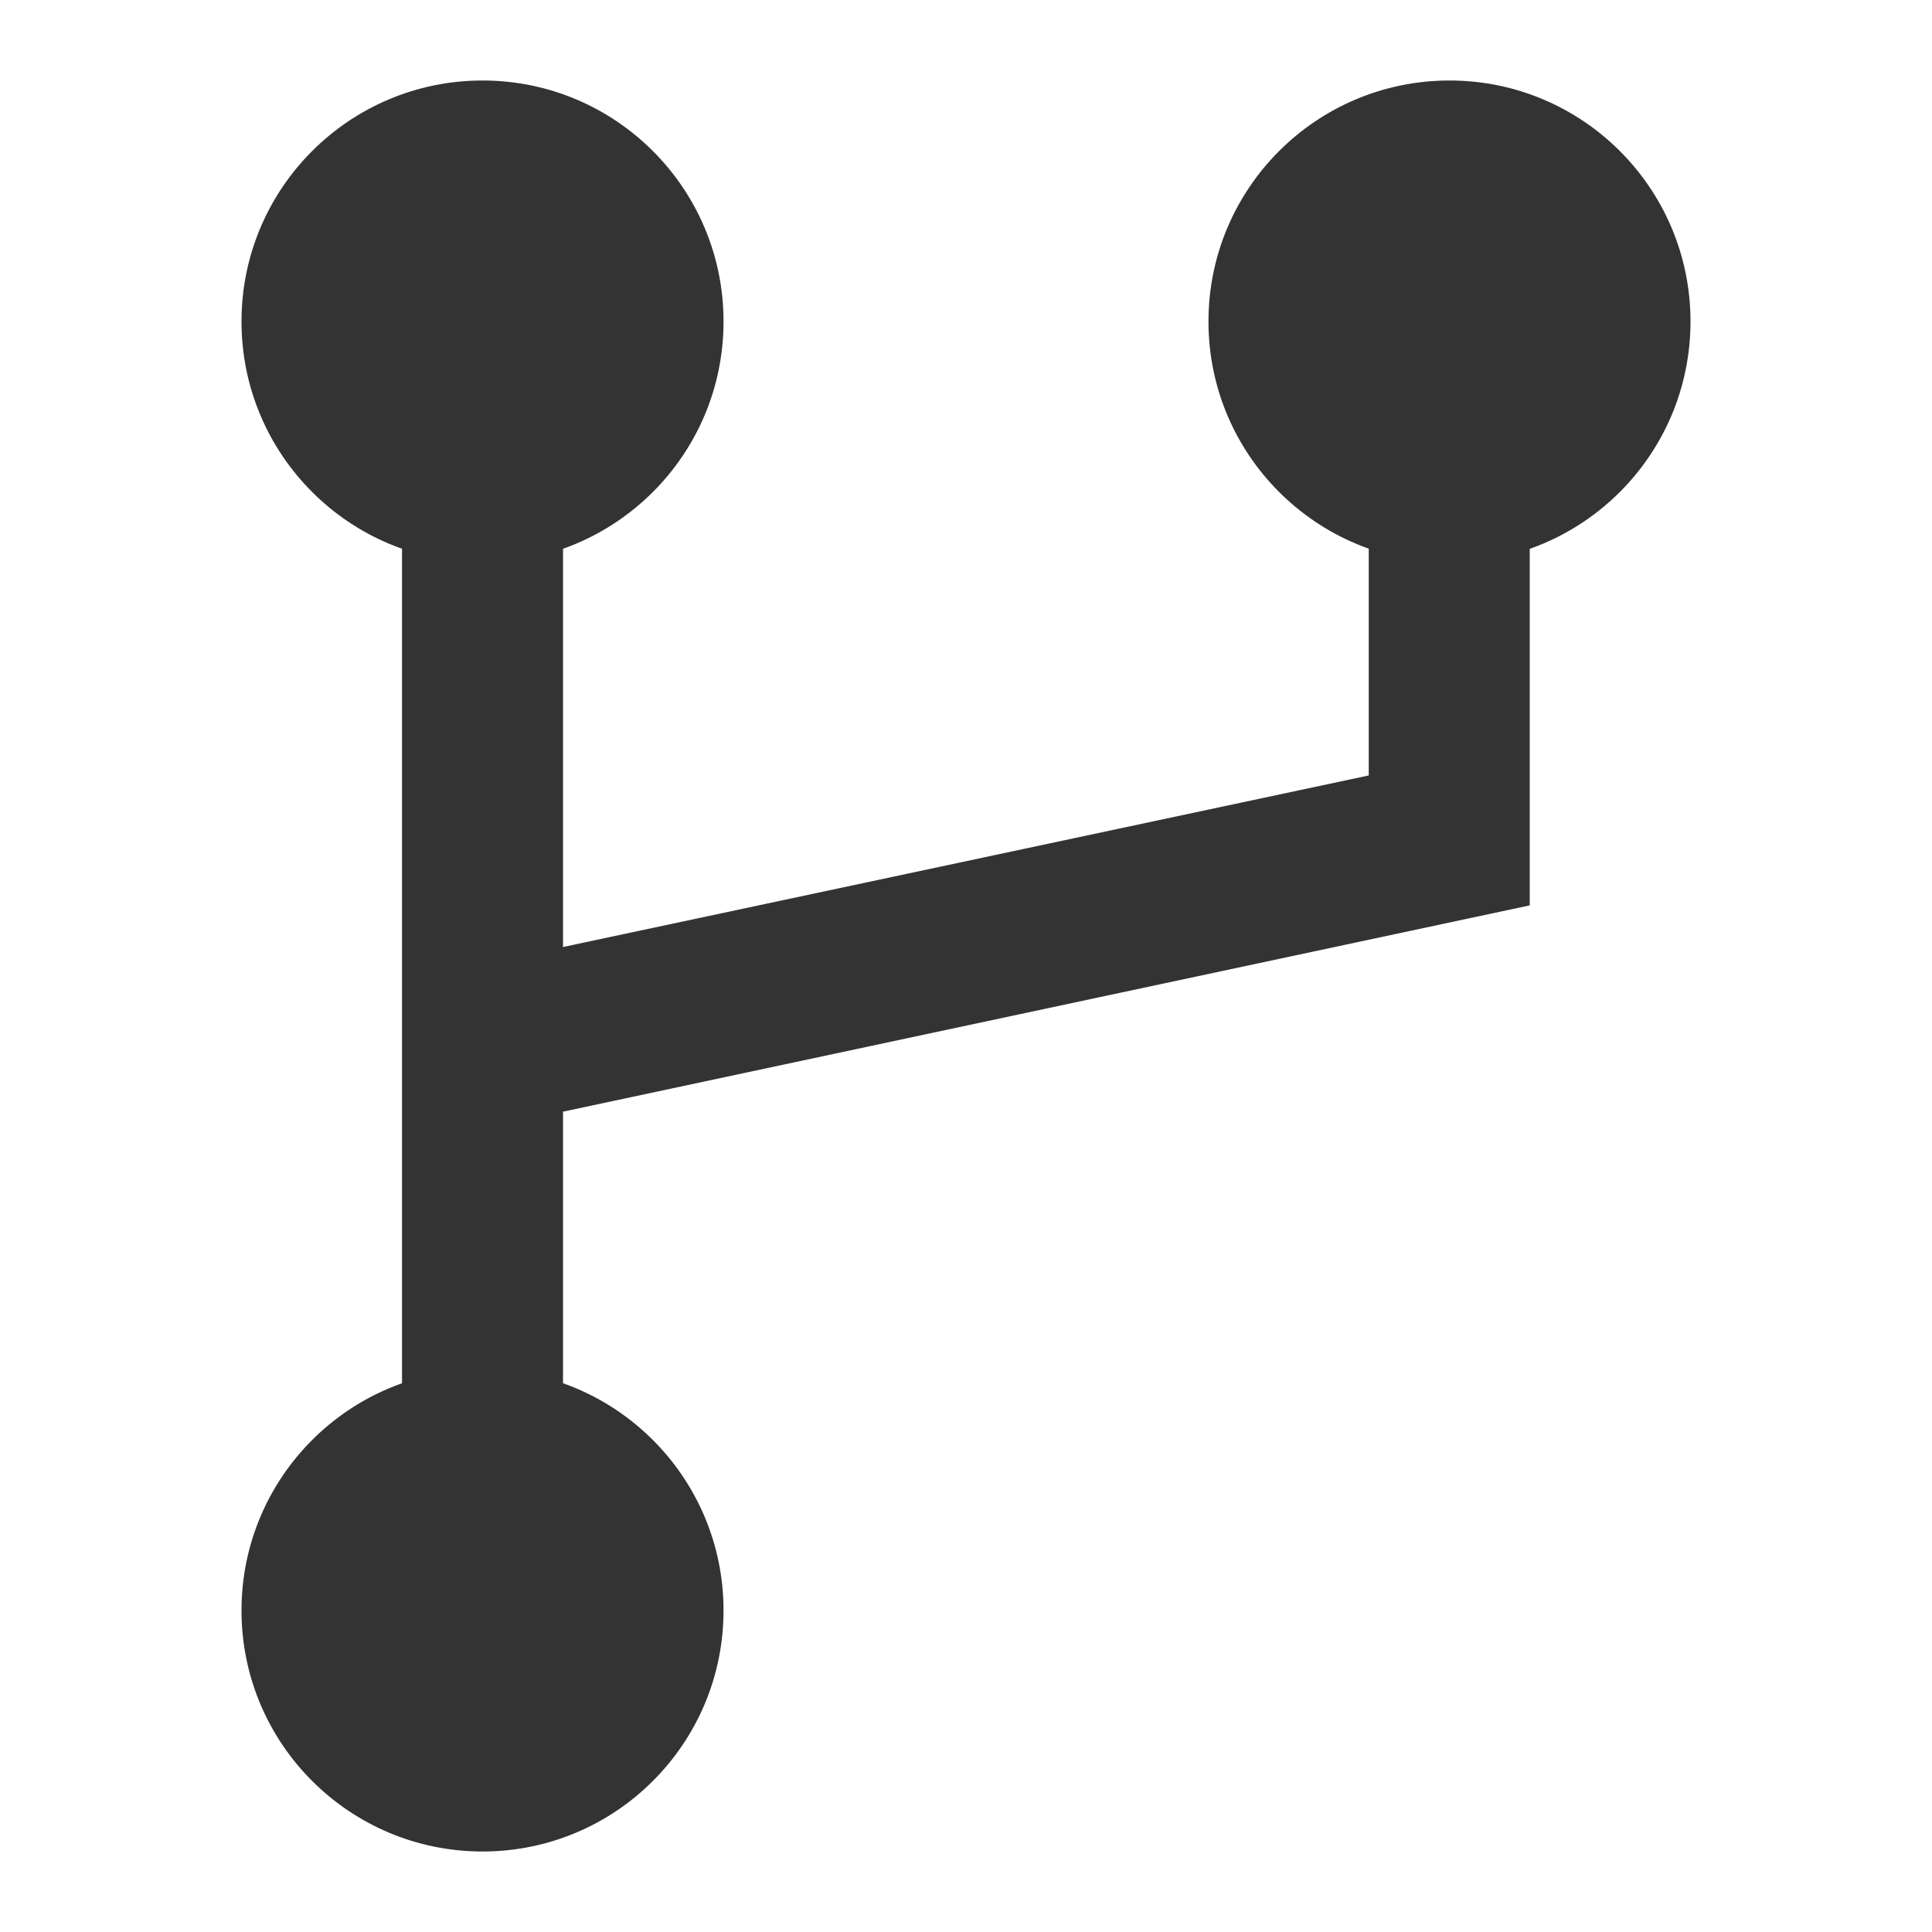 <svg xmlns="http://www.w3.org/2000/svg" xmlns:xlink="http://www.w3.org/1999/xlink" width="24" height="24" viewBox="0 0 24 24"><defs><style>.a{clip-path:url(#a);}.b{fill:none;}.c{fill:#333;}.d{fill:#fff;}.e{clip-path:url(#c);}</style><clipPath id="a"><path d="M0,0H24V24H0Z"/></clipPath><clipPath id="c"><path d="M0,0H24V24H0Z" transform="translate(-1 -1)"/></clipPath></defs><g class="a"><path class="b" d="M0,0H24V24H0Z"/></g><g class="a"><rect class="c" width="2" height="13.301" transform="translate(4.994 5.35)"/><circle class="c" cx="2.994" cy="2.994" r="2.994" transform="translate(3 1)"/><circle class="c" cx="2.994" cy="2.994" r="2.994" transform="translate(3 17.012)"/><circle class="c" cx="2.994" cy="2.994" r="2.994" transform="translate(15.012 1)"/><line class="d" y2="12.156" transform="translate(5.994 5.713)"/><path class="c" d="M6.2,13.979l-.417-1.957,11.22-2.389v-3.8h2v5.414Z"/></g><g class="e" transform="translate(1 1)"><rect class="b" width="22" height="22"/></g></svg>